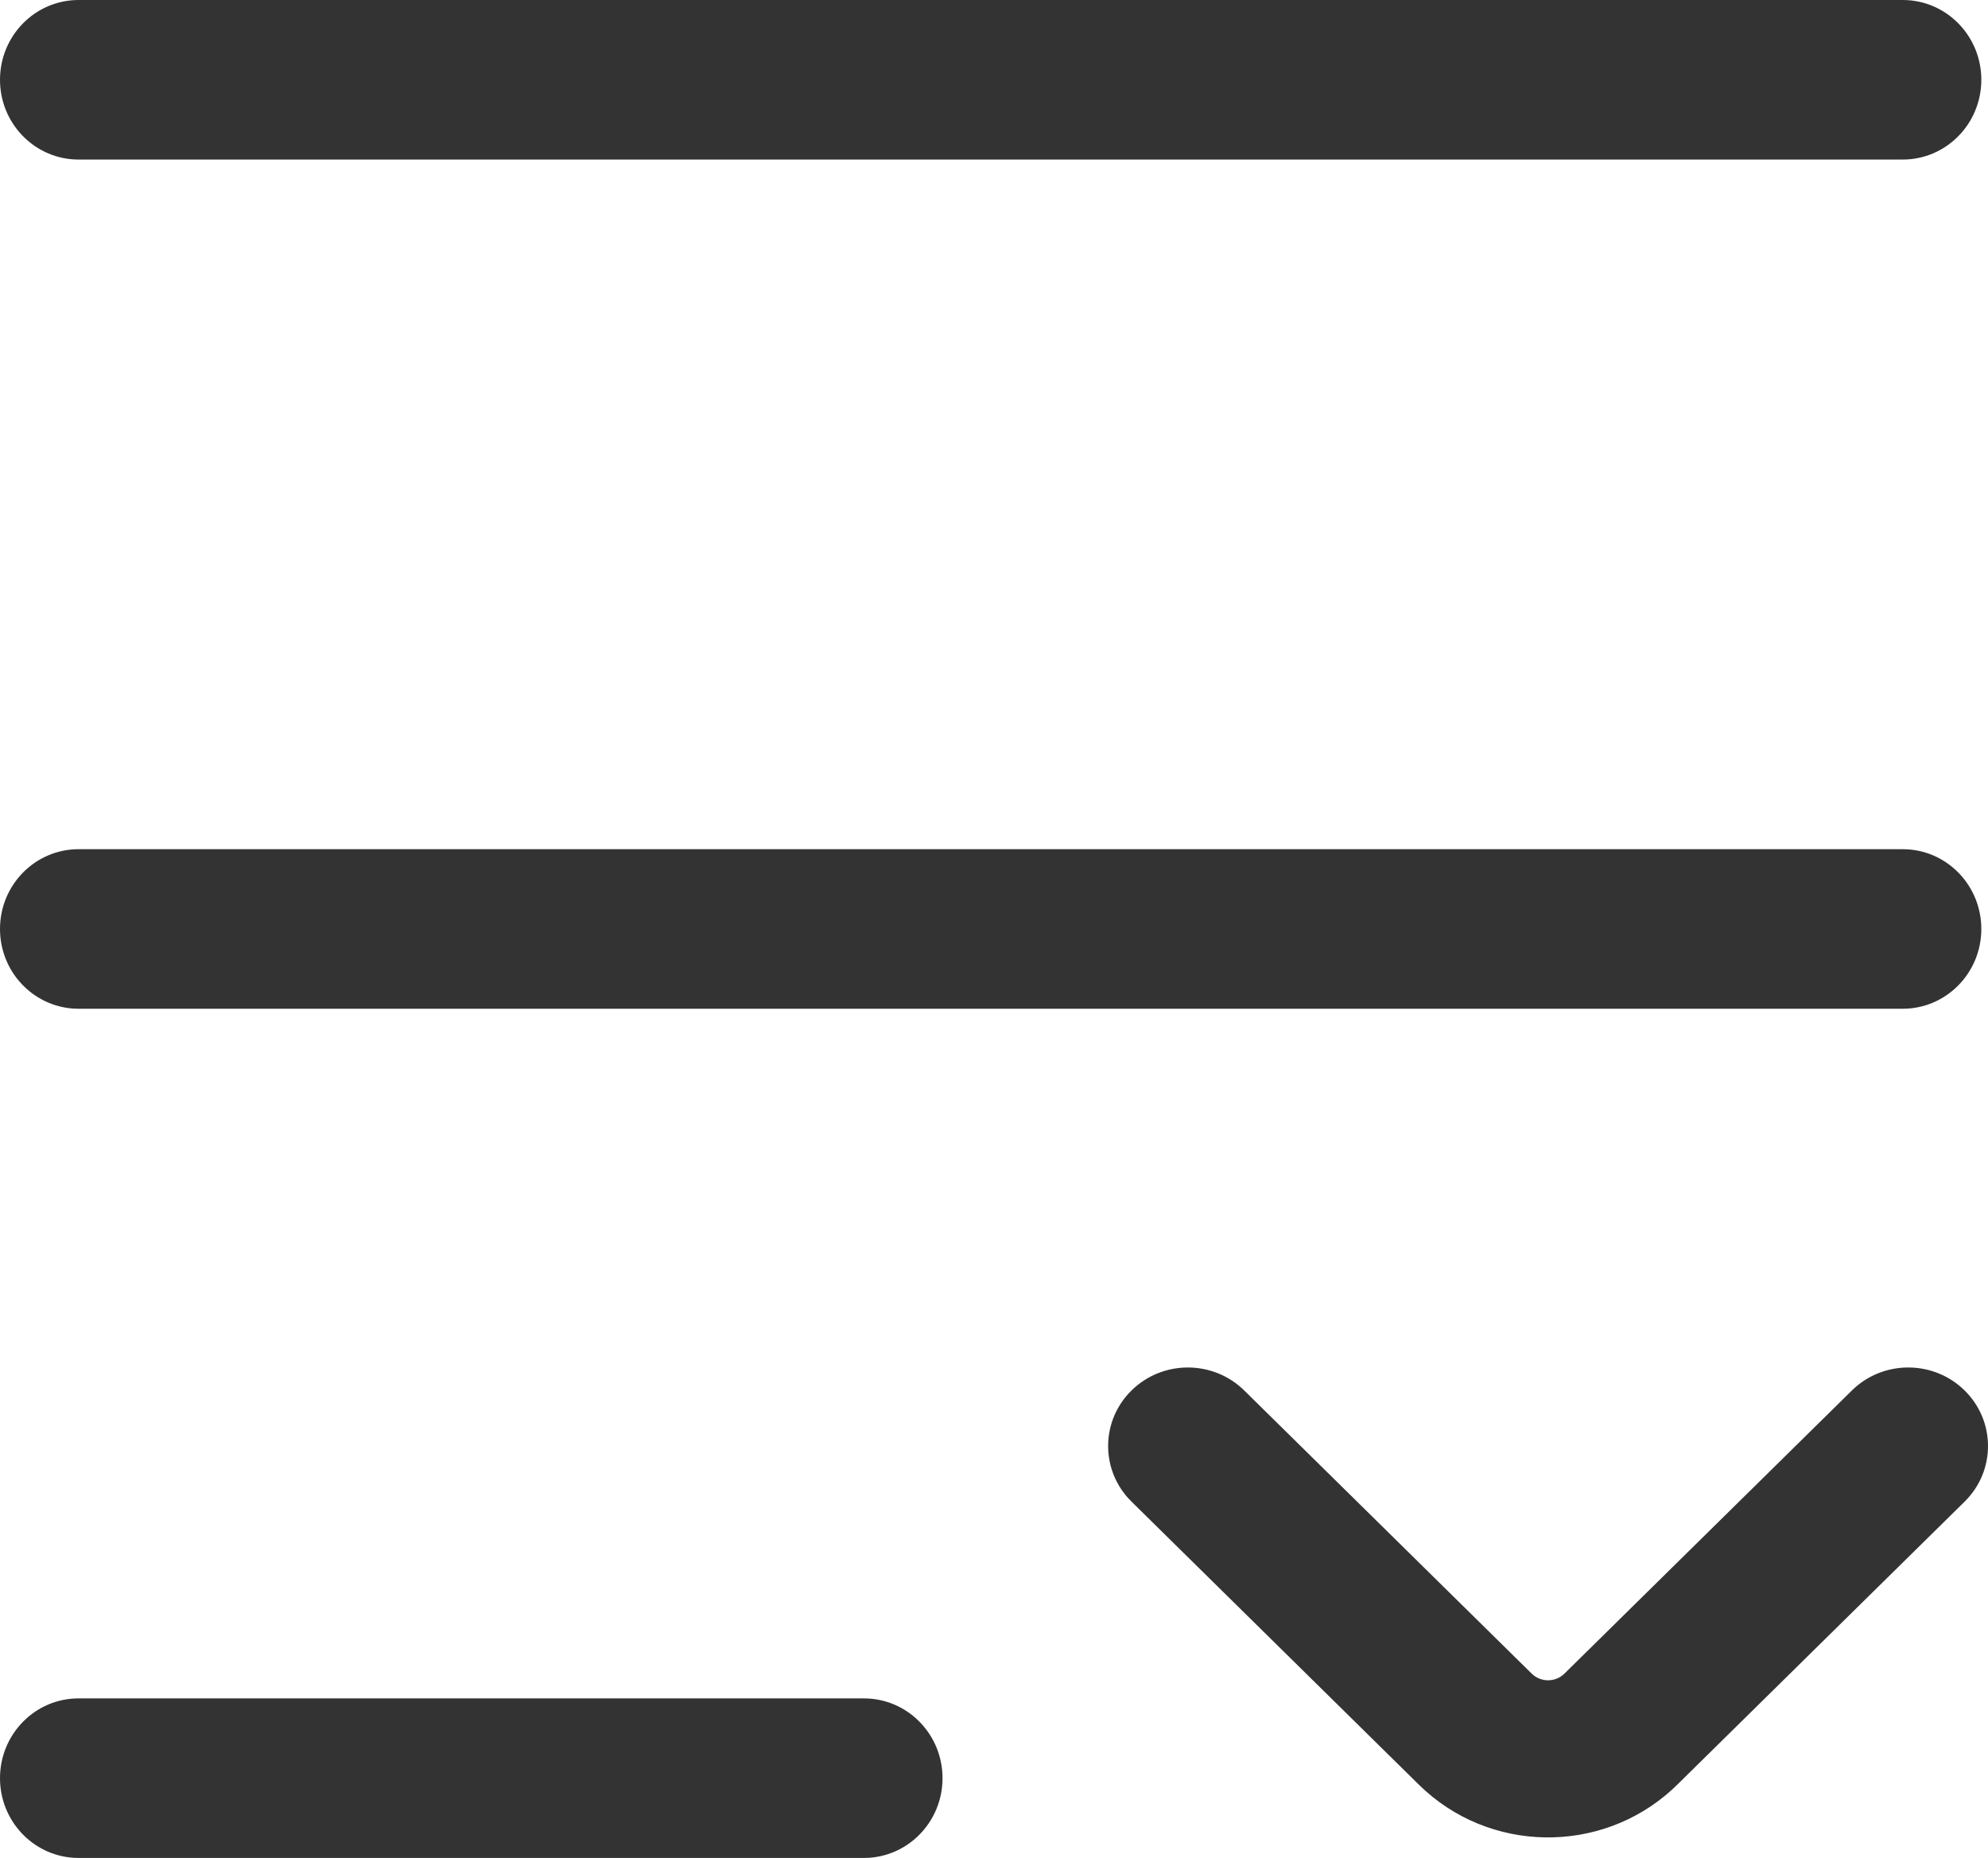 <?xml version="1.0" encoding="UTF-8"?>
<svg width="899px" height="840px" viewBox="0 0 899 840" version="1.1" xmlns="http://www.w3.org/2000/svg" xmlns:xlink="http://www.w3.org/1999/xlink">
    <title>0188展开全部-下</title>
    <g id="0188展开全部-下" stroke="none" stroke-width="1" fill="none" fill-rule="evenodd">
        <path d="M390.703,767.867 L392.718,767.924 C411.397,768.985 426.221,784.701 426.221,803.934 C426.221,823.852 410.319,840 390.703,840 L390.703,840 L35.518,840 L33.503,839.943 C14.824,838.882 1.53477231e-12,823.166 1.53477231e-12,803.934 C1.53477231e-12,784.015 15.902,767.867 35.518,767.867 L35.518,767.867 L390.703,767.867 Z M839.098,627.124 C853.263,614.812 874.897,615.325 888.441,628.663 C902.525,642.534 902.525,665.023 888.441,678.893 L888.441,678.893 L758.467,806.892 L756.237,809.009 C723.841,838.645 673.173,837.939 641.647,806.892 L641.647,806.892 L511.673,678.893 L510.11,677.256 C497.609,663.305 498.13,642 511.673,628.663 C525.758,614.792 548.594,614.792 562.679,628.663 L562.679,628.663 L692.653,756.662 L693.725,757.585 C697.829,760.661 703.713,760.353 707.461,756.662 L707.461,756.662 L837.435,628.663 Z M860.463,383.934 L862.478,383.991 C881.157,385.052 895.981,400.768 895.981,420 C895.981,439.919 880.079,456.066 860.463,456.066 L860.463,456.066 L35.518,456.066 L33.503,456.009 C14.824,454.948 0,439.232 0,420 C0,400.081 15.902,383.934 35.518,383.934 L35.518,383.934 L860.463,383.934 Z M860.463,0 L862.478,0.057 C881.157,1.118 895.981,16.834 895.981,36.066 C895.981,55.985 880.079,72.133 860.463,72.133 L860.463,72.133 L35.518,72.133 L33.503,72.076 C14.824,71.015 0,55.299 0,36.066 C0,16.148 15.902,0 35.518,0 L35.518,0 L860.463,0 Z" id="Combined-Shape" fill="#333333" fill-rule="nonzero"></path>
    </g>
</svg>